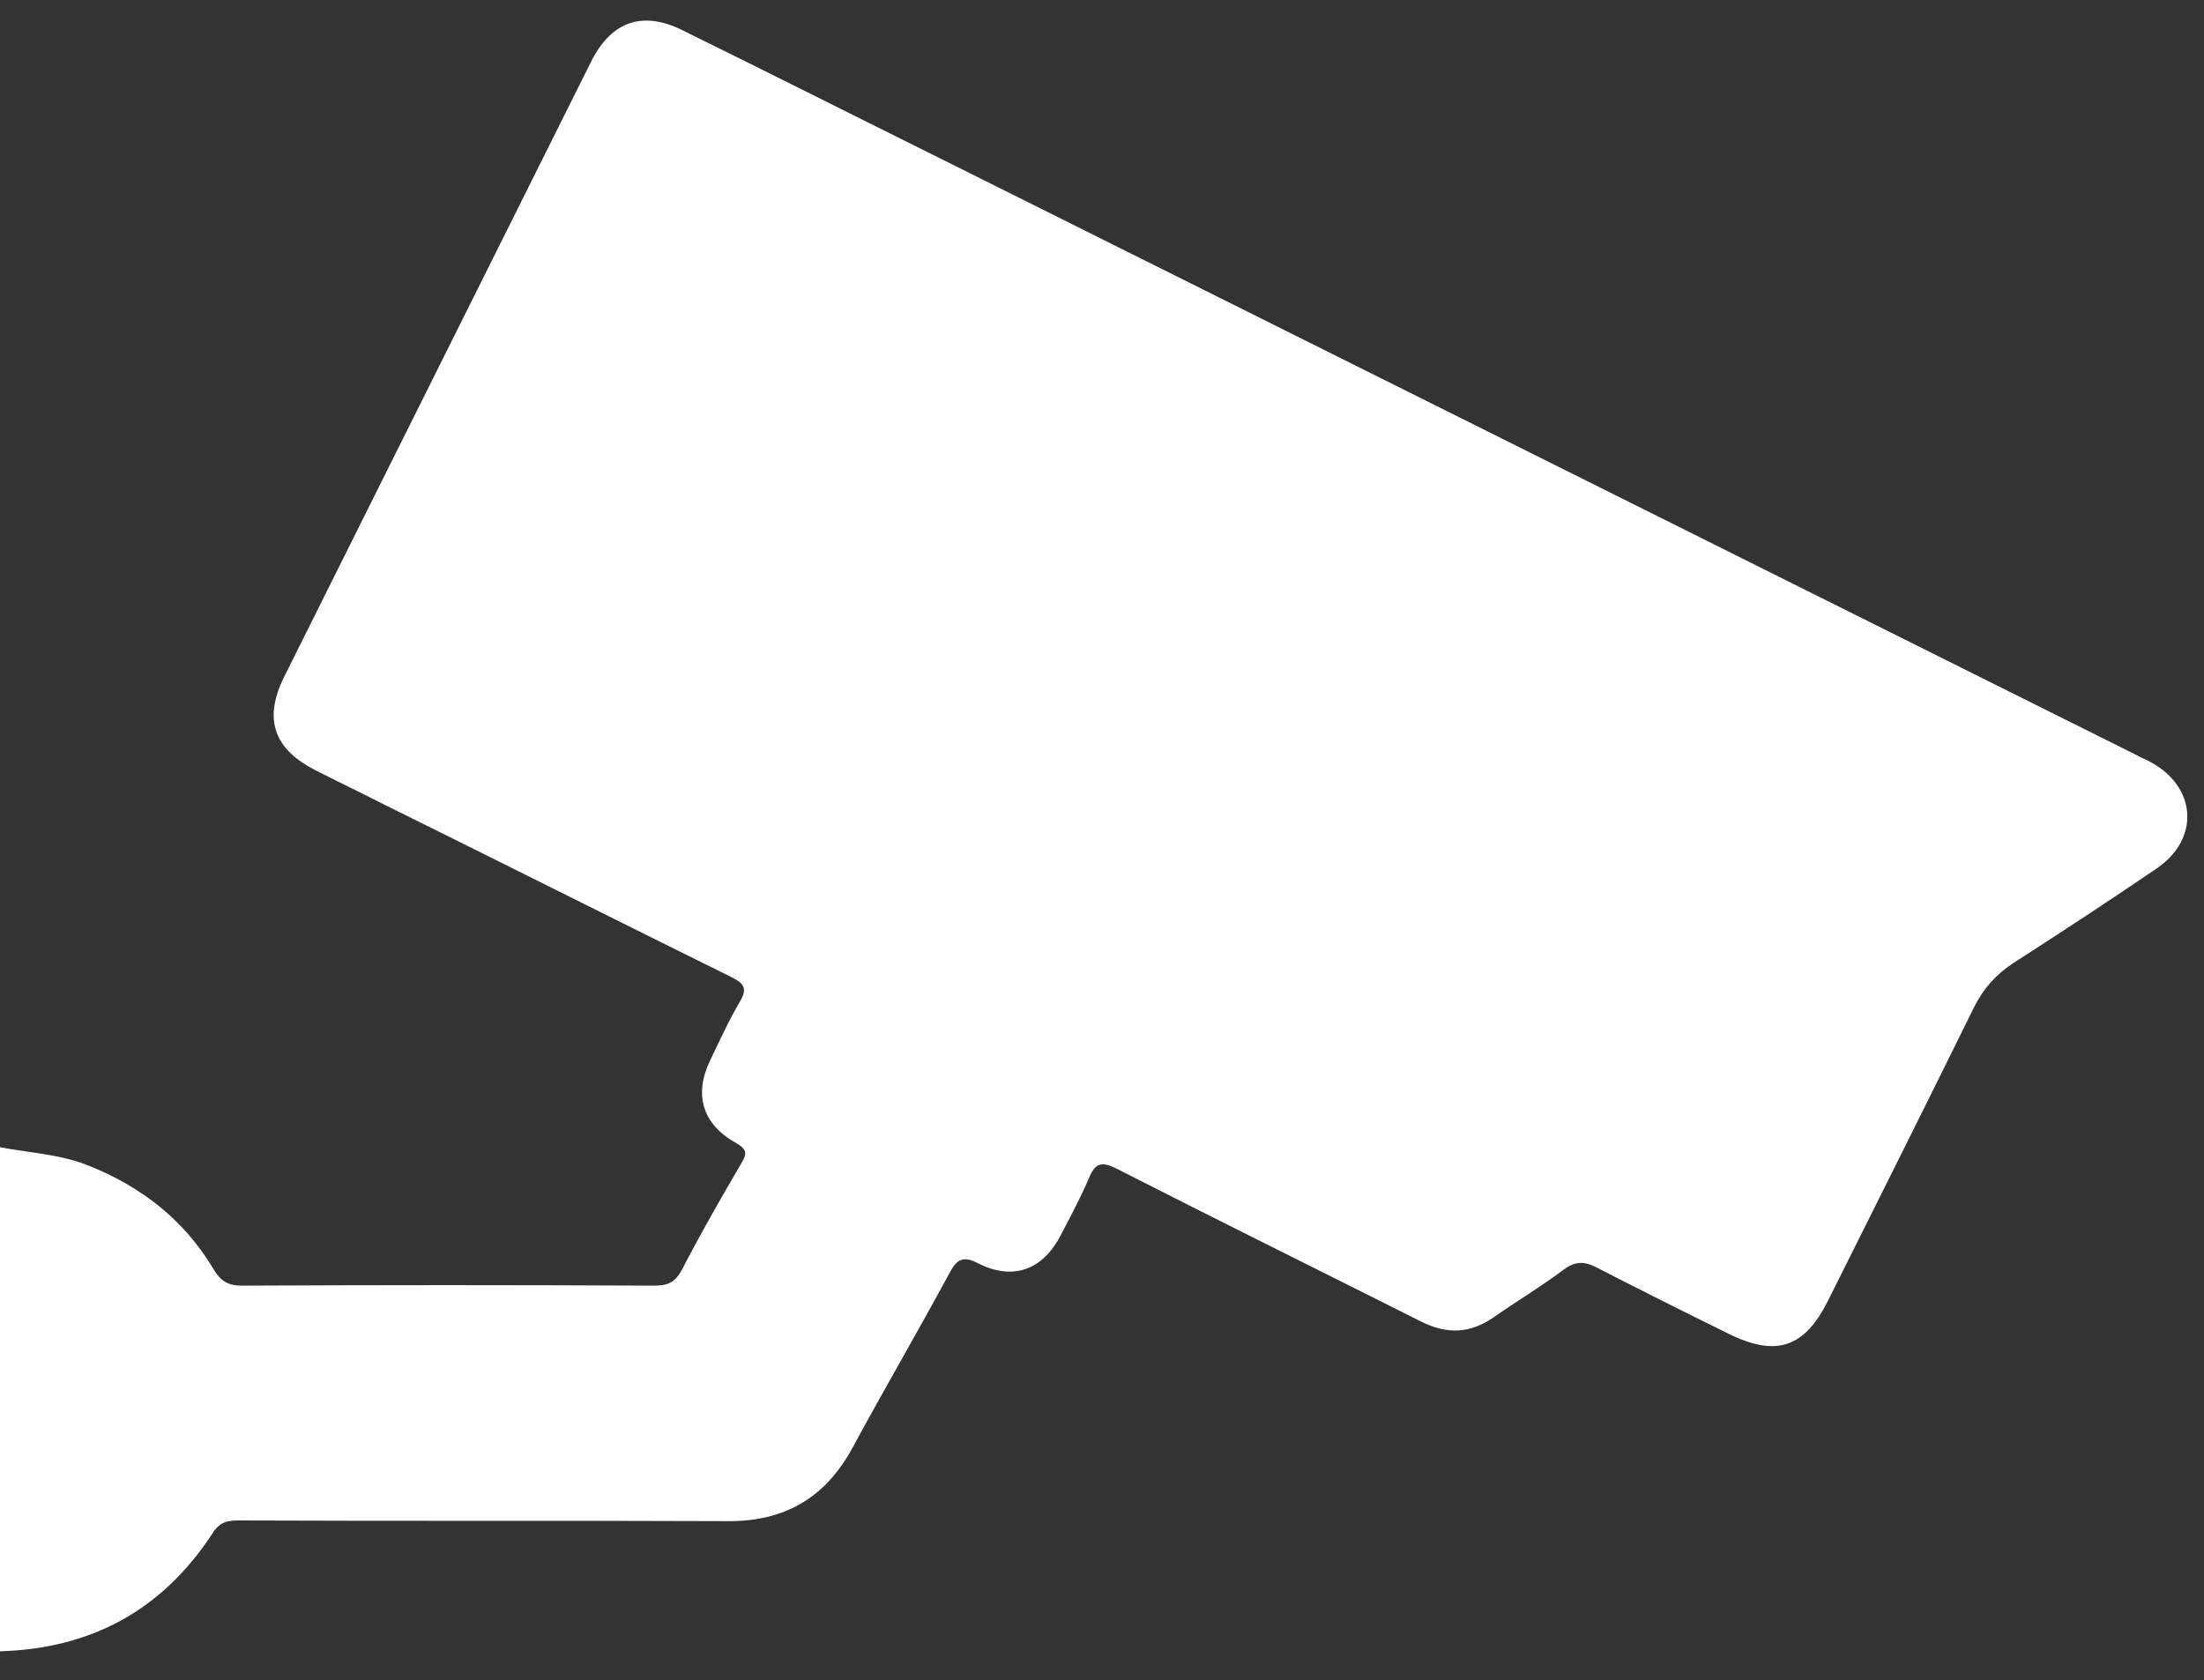 <?xml version="1.0" encoding="utf-8"?>
<!-- Generator: Adobe Illustrator 26.3.1, SVG Export Plug-In . SVG Version: 6.00 Build 0)  -->
<svg version="1.1" id="圖層_1" xmlns="http://www.w3.org/2000/svg" xmlns:xlink="http://www.w3.org/1999/xlink" x="0px" y="0px"
	 viewBox="0 0 320 244" style="enable-background:new 0 0 320 244;" xml:space="preserve">
<rect x="0" y="0" width="320" height="244" fill="#333333" stroke="none"/>
<style type="text/css">
	.st0{fill:#FFFFFF;}
</style>
<path class="st0" d="M0,166.6c4.2,0.8,8.6,1,12.7,2.6c7.8,3.1,14,7.9,18.3,15.1c1,1.7,2.1,2.4,4.1,2.4c19.9-0.1,39.9-0.1,59.8,0
	c2,0,3.1-0.4,4.1-2.3c2.7-5.2,5.6-10.3,8.6-15.4c0.8-1.4,1-2-0.7-3c-4.9-2.7-6.2-7-3.8-12c1.4-2.9,2.7-5.8,4.3-8.5
	c1.2-2,0.6-2.7-1.2-3.6c-17-8.4-33.9-16.9-50.9-25.3c-3.1-1.6-6.3-3.1-9.4-4.7c-6.2-3.1-7.7-7.5-4.6-13.7
	c14.3-28.7,28.6-57.3,42.9-86c0.6-1.2,1.2-2.4,1.8-3.6c2.9-5.5,7.3-7,12.9-4.3c12.6,6.2,25.1,12.5,37.6,18.7
	c57.9,28.9,115.7,57.7,173.6,86.6c0.7,0.4,1.5,0.7,2.2,1.1c6.6,3.6,7.1,11,1,15.3c-6.9,4.7-13.9,9.3-20.9,13.8
	c-2.6,1.7-4.4,3.7-5.8,6.5c-7,14.2-14.1,28.4-21.2,42.6c-3.4,6.8-7.5,8.2-14.4,4.8c-6.5-3.2-12.9-6.4-19.3-9.7
	c-1.8-0.9-3.1-0.8-4.7,0.4c-3.2,2.4-6.7,4.5-10,6.8c-3.5,2.5-6.9,2.6-10.7,0.7c-14.7-7.4-29.5-14.7-44.2-22.2
	c-2.2-1.1-3.1-0.8-4,1.4c-1.2,2.8-2.7,5.6-4.1,8.3c-2.6,5-6.9,6.6-11.9,4.1c-2.1-1.1-3.1-0.8-4.2,1.3c-4.6,8.5-9.5,16.9-14.1,25.4
	c-4,7.4-10,10.8-18.3,10.7c-23.6-0.1-47.1,0-70.7-0.1c-1.6,0-2.8,0.1-3.9,1.8c-7.3,11.2-17.6,16.8-30.9,17.2C0,215.4,0,191,0,166.6z
	"/>
</svg>
